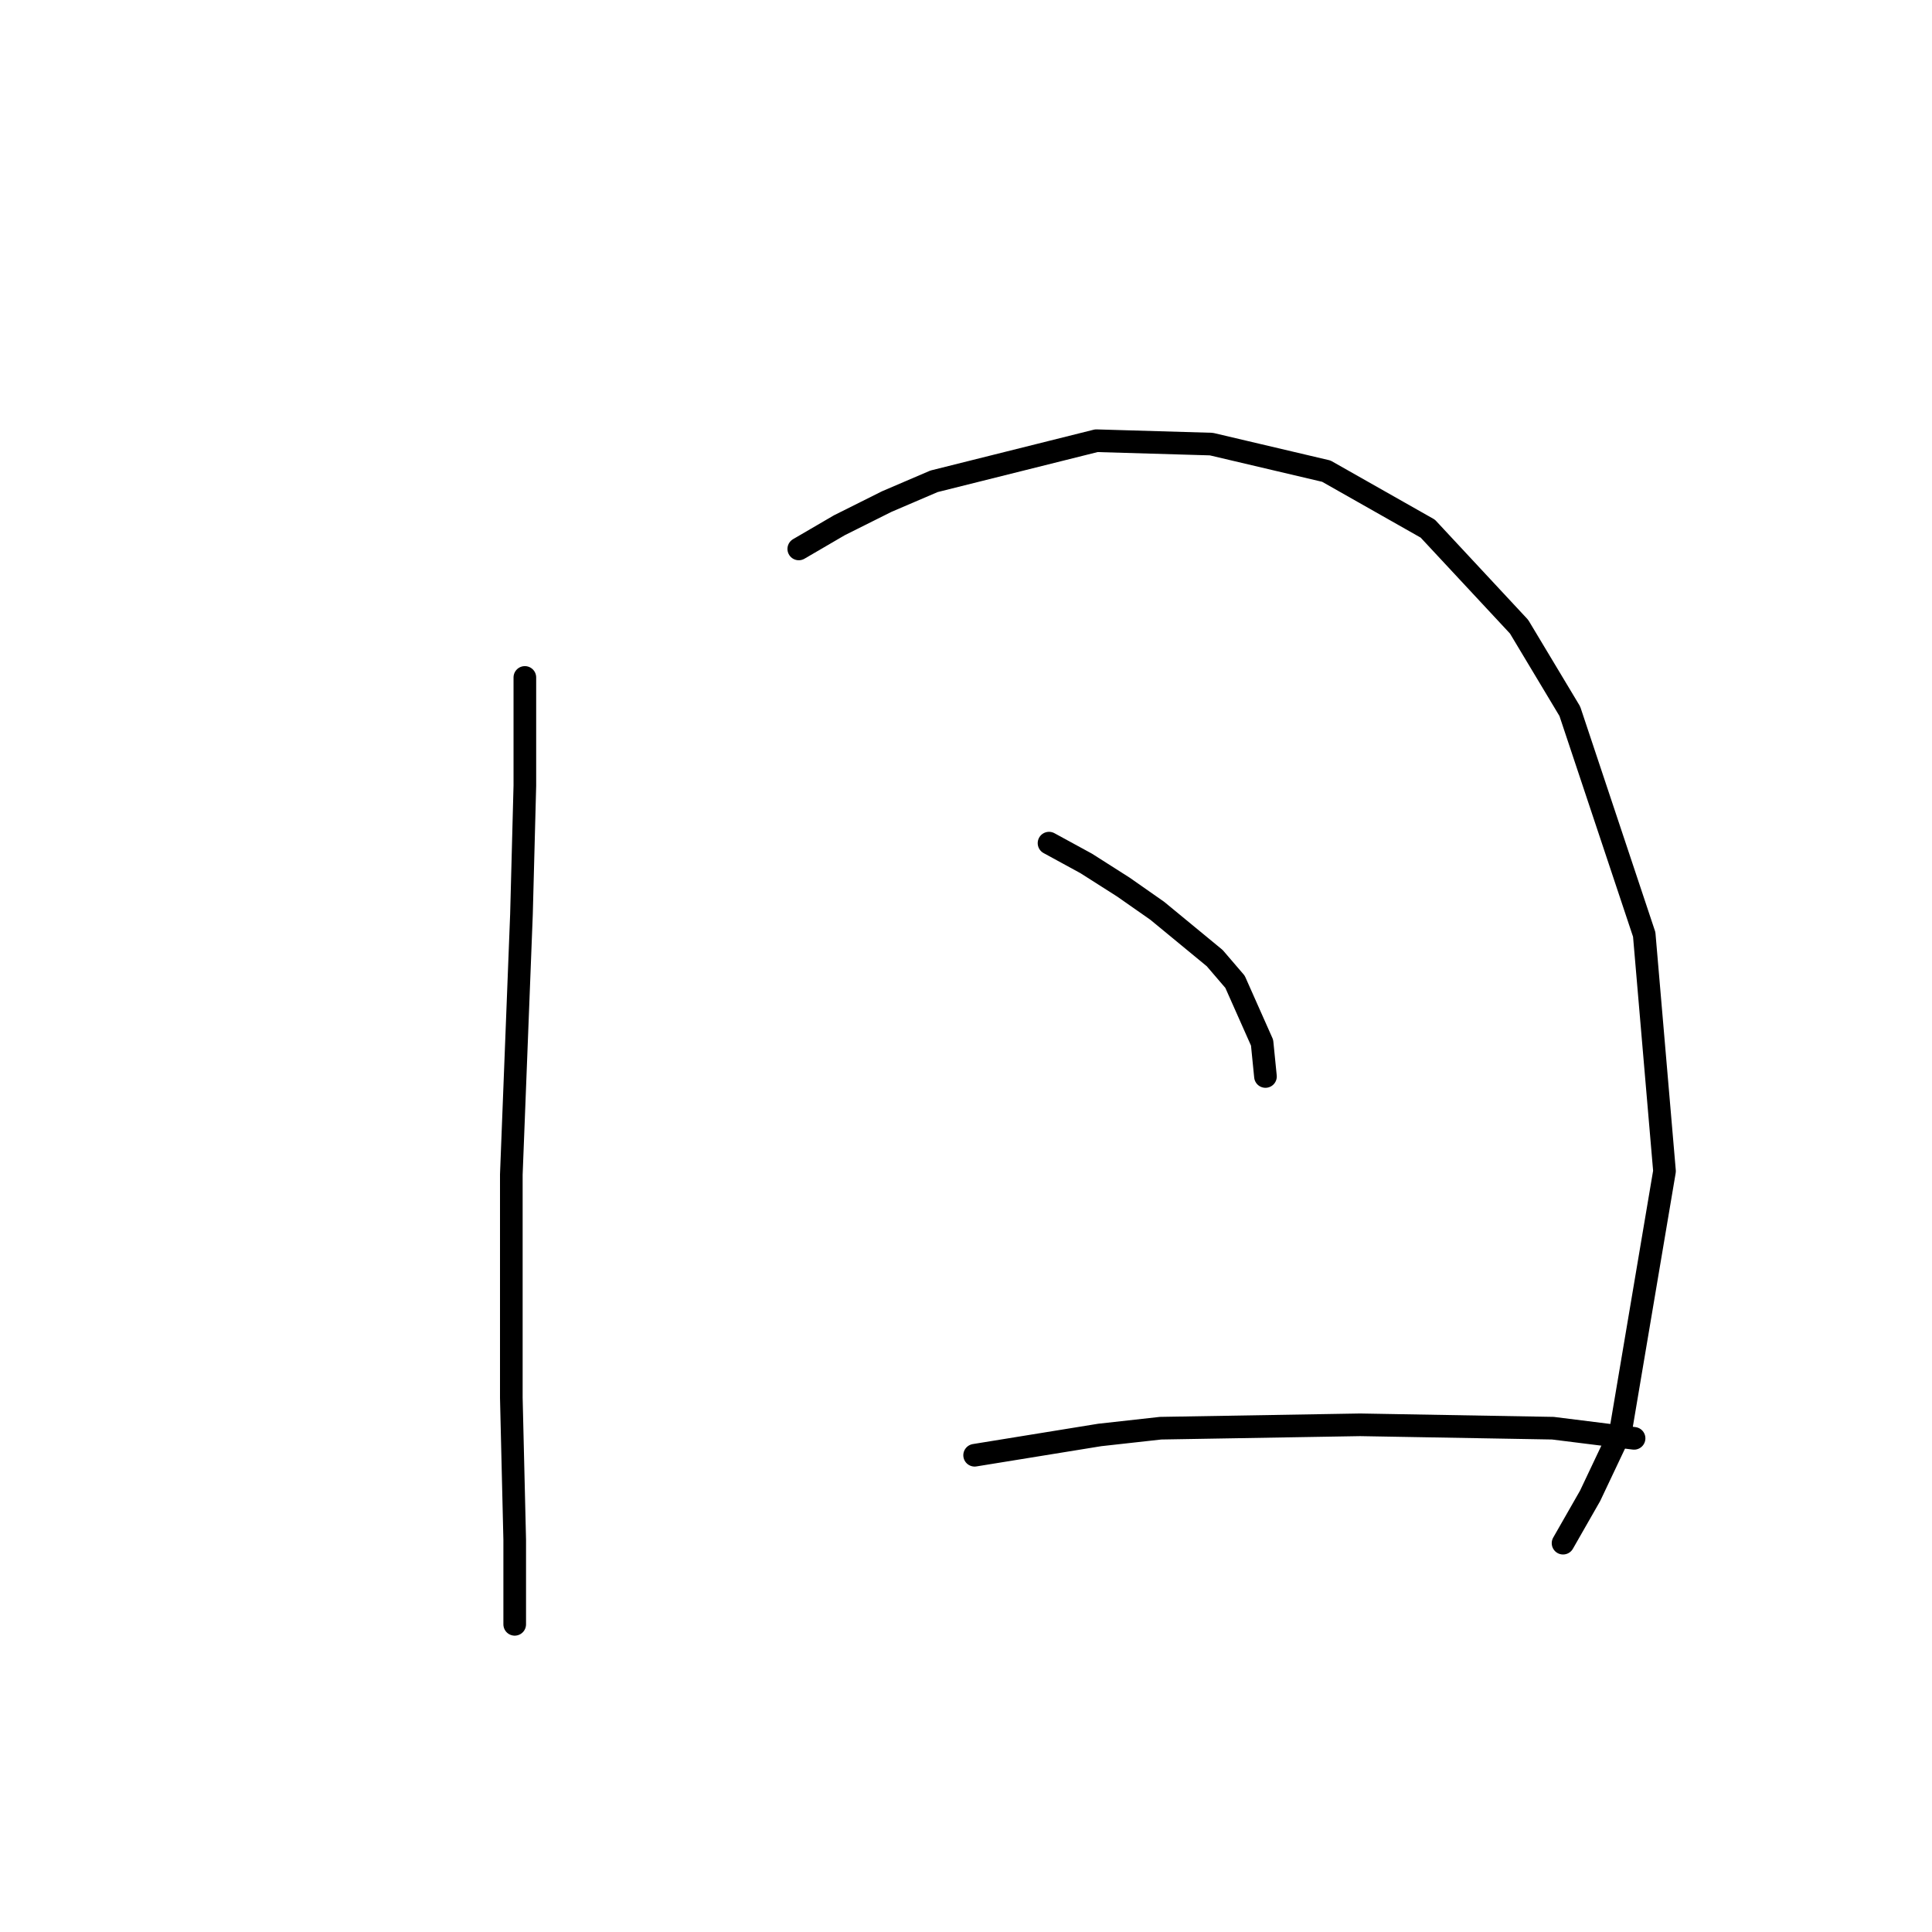 <?xml version="1.0" standalone="no"?>
    <svg width="256" height="256" xmlns="http://www.w3.org/2000/svg" version="1.1">
    <polyline stroke="black" stroke-width="3" stroke-linecap="round" fill="transparent" stroke-linejoin="round" points="69.546 89.764 69.546 104.104 69.098 121.131 67.753 155.635 67.753 185.21 68.202 204.03 68.202 213.44 68.202 215.233 68.202 215.233 " />
        <polyline stroke="black" stroke-width="3" stroke-linecap="round" fill="transparent" stroke-linejoin="round" points="105.842 72.737 111.219 69.6 117.493 66.463 123.766 63.775 145.275 58.397 160.51 58.845 175.746 62.43 189.189 70.048 201.287 83.043 208.009 94.245 217.867 123.82 220.556 155.187 214.73 189.691 210.698 198.205 207.113 204.478 207.113 204.478 " />
        <polyline stroke="black" stroke-width="3" stroke-linecap="round" fill="transparent" stroke-linejoin="round" points="139.001 111.721 143.931 114.41 148.86 117.547 153.341 120.683 160.958 126.957 163.647 130.093 167.232 138.159 167.68 142.64 167.68 142.64 " />
        <polyline stroke="black" stroke-width="3" stroke-linecap="round" fill="transparent" stroke-linejoin="round" points="129.143 192.828 145.723 190.139 153.789 189.243 180.227 188.795 205.768 189.243 216.523 190.587 216.523 190.587 " />
        </svg>